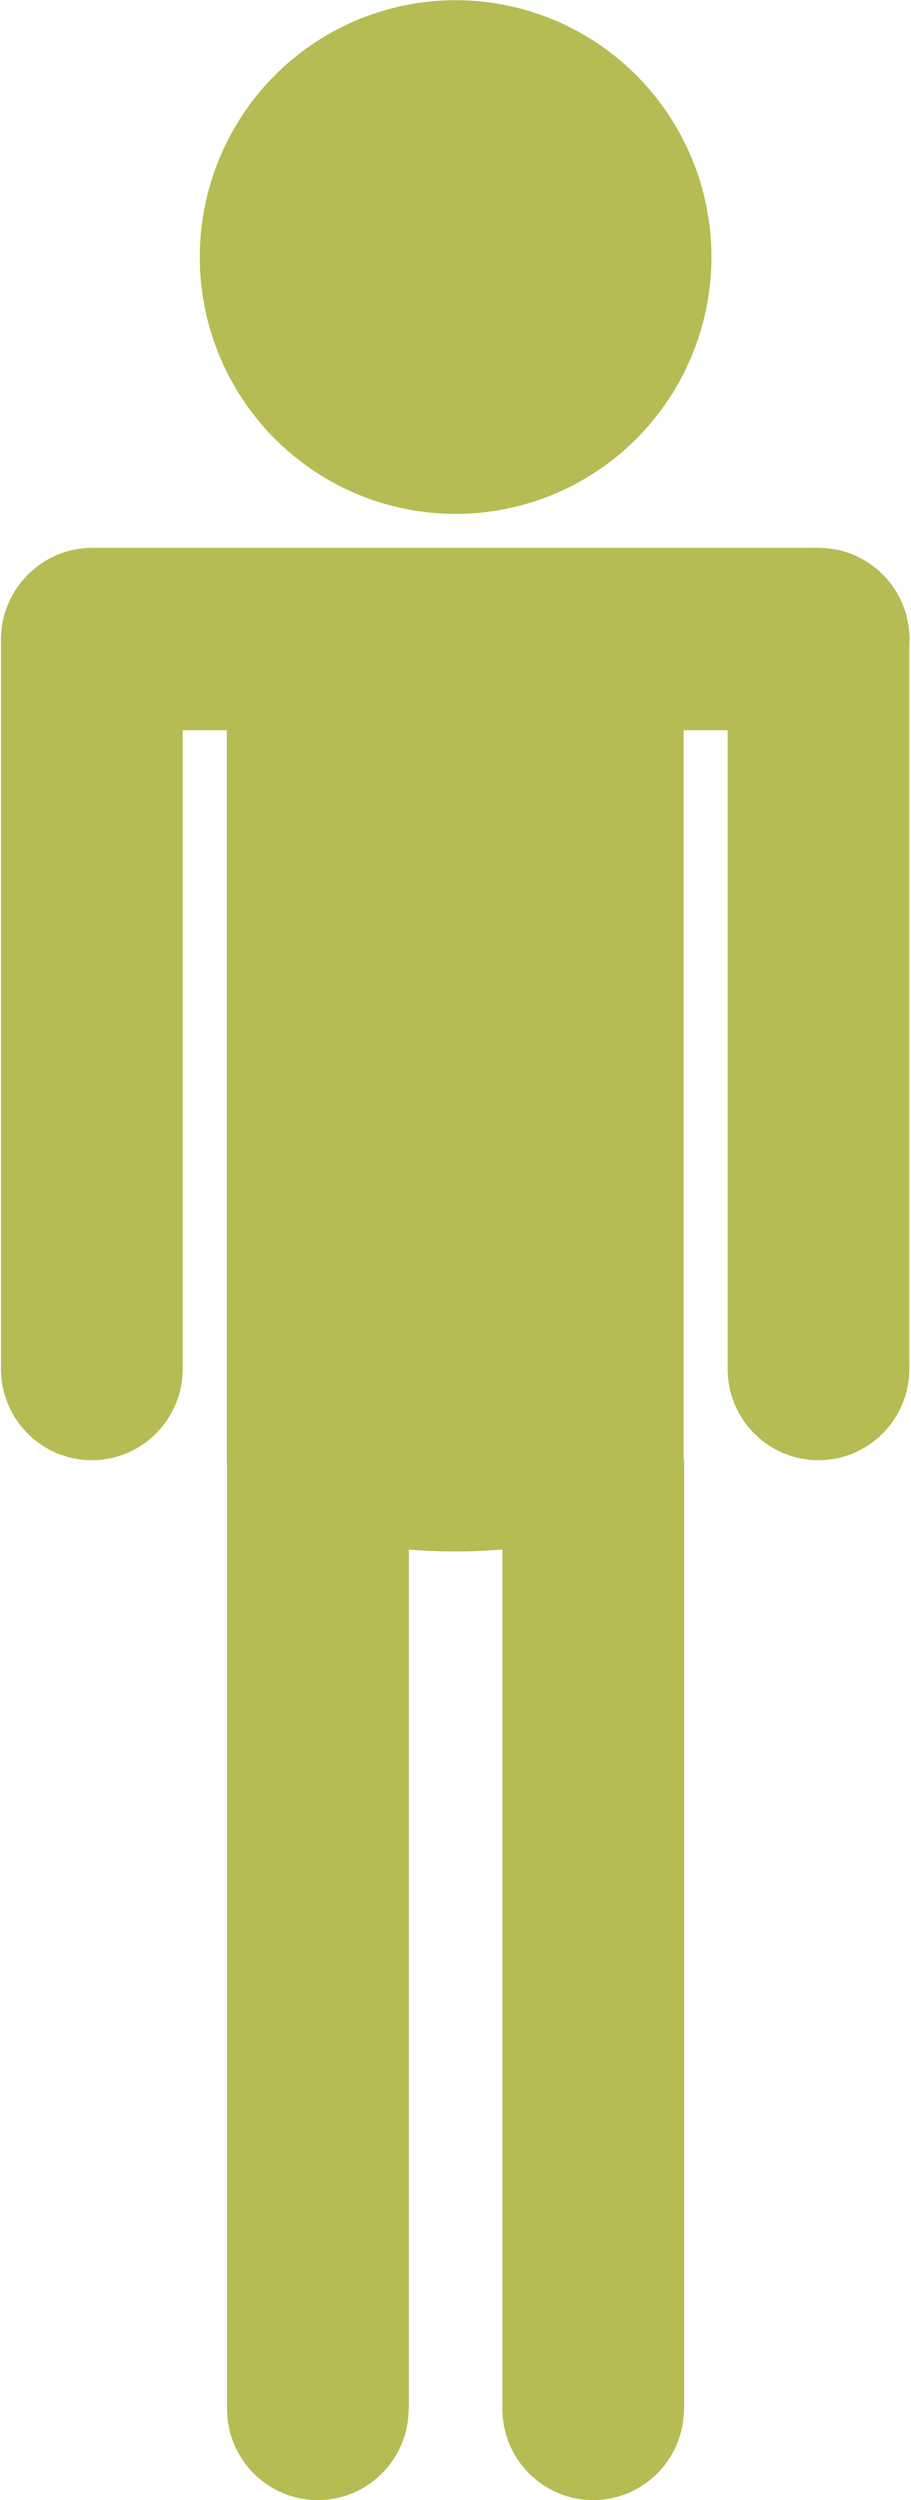 <?xml version="1.0" encoding="UTF-8" standalone="no"?>
<!-- Created with Inkscape (http://www.inkscape.org/) -->

<svg
   inkscape:export-ydpi="96"
   inkscape:export-xdpi="96"
   inkscape:export-filename="/home/bc/love_projects/v11/autonomy/assets/player.png"
   sodipodi:docname="player.svg"
   inkscape:version="1.1.2 (08b2f3d93c, 2022-04-05)"
   id="svg5"
   version="1.1"
   viewBox="0 0 4.233 11.642"
   height="0.458in"
   width="0.167in"
   xmlns:inkscape="http://www.inkscape.org/namespaces/inkscape"
   xmlns:sodipodi="http://sodipodi.sourceforge.net/DTD/sodipodi-0.dtd"
   xmlns="http://www.w3.org/2000/svg"
   xmlns:svg="http://www.w3.org/2000/svg">
  <sodipodi:namedview
     id="namedview7"
     pagecolor="#ffffff"
     bordercolor="#666666"
     borderopacity="1.0"
     inkscape:pageshadow="2"
     inkscape:pageopacity="0.0"
     inkscape:pagecheckerboard="0"
     inkscape:document-units="px"
     showgrid="false"
     units="in"
     width="192.5px"
     showguides="false"
     inkscape:zoom="4.0816286"
     inkscape:cx="-31.115031"
     inkscape:cy="56.840056"
     inkscape:window-width="1366"
     inkscape:window-height="719"
     inkscape:window-x="0"
     inkscape:window-y="0"
     inkscape:window-maximized="1"
     inkscape:current-layer="layer1"
     inkscape:lockguides="true"
     inkscape:snap-global="true"
     inkscape:snap-others="true"
     inkscape:object-nodes="true"
     inkscape:snap-nodes="true"
     inkscape:snap-bbox="false"
     inkscape:snap-midpoints="true"
     inkscape:object-paths="true"
     inkscape:snap-object-midpoints="true"
     inkscape:snap-center="true"
     inkscape:snap-intersection-paths="true">
    <inkscape:grid
       type="axonomgrid"
       id="grid826"
       gridanglex="26.568"
       gridanglez="26.57"
       units="px"
       spacingy="4.233"
       originx="-0.404"
       originy="-0.8"
       visible="true"
       snapvisiblegridlinesonly="true"
       enabled="true" />
  </sodipodi:namedview>
  <defs
     id="defs2" />
  <g
     inkscape:label="Layer 1"
     inkscape:groupmode="layer"
     id="layer1"
     transform="translate(-0.404,-0.8)">
    <ellipse
       style="fill:#b6bb53;fill-rule:evenodd;stroke-width:0.036"
       id="path957"
       cx="2.521"
       cy="1.997"
       rx="1.192"
       ry="1.196" />
    <g
       id="g1320"
       transform="matrix(3.617,0,0,3.629,8.946,-2.558)">
      <rect
         style="fill:#b6bb53;fill-rule:evenodd;stroke-width:0.01"
         id="rect1063"
         width="0.234"
         height="0.936"
         x="-2.362"
         y="1.746" />
      <circle
         style="fill:#b6bb53;fill-rule:evenodd;stroke-width:0.004"
         id="circle1227"
         cx="-2.245"
         cy="1.746"
         r="0.117" />
      <circle
         style="fill:#b6bb53;fill-rule:evenodd;stroke-width:0.004"
         id="circle1229"
         cx="-2.245"
         cy="2.682"
         r="0.117" />
    </g>
    <g
       id="g1328"
       transform="matrix(9.097,0,0,3.629,22.942,-2.133)">
      <rect
         style="fill:#b6bb53;fill-rule:evenodd;stroke-width:0.01"
         id="rect1322"
         width="0.234"
         height="0.936"
         x="-2.362"
         y="1.746" />
      <circle
         style="fill:#b6bb53;fill-rule:evenodd;stroke-width:0.004"
         id="circle1324"
         cx="-2.245"
         cy="1.746"
         r="0.117" />
      <circle
         style="fill:#b6bb53;fill-rule:evenodd;stroke-width:0.004"
         id="circle1326"
         cx="-2.245"
         cy="2.682"
         r="0.117" />
    </g>
    <g
       id="g1418"
       transform="matrix(0,3.629,-3.617,0,10.528,11.923)">
      <rect
         style="fill:#b6bb53;fill-rule:evenodd;stroke-width:0.01"
         id="rect1412"
         width="0.234"
         height="0.936"
         x="-2.362"
         y="1.746" />
      <circle
         style="fill:#b6bb53;fill-rule:evenodd;stroke-width:0.004"
         id="circle1414"
         cx="-2.245"
         cy="1.746"
         r="0.117" />
      <circle
         style="fill:#b6bb53;fill-rule:evenodd;stroke-width:0.004"
         id="circle1416"
         cx="-2.245"
         cy="2.682"
         r="0.117" />
    </g>
    <rect
       style="fill:#b6bb53;fill-rule:evenodd;stroke-width:0.041"
       id="rect1500"
       width="0.847"
       height="4.418"
       x="1.456"
       y="7.6" />
    <ellipse
       style="fill:#b6bb53;fill-rule:evenodd;stroke-width:0.013"
       id="circle1504"
       cx="1.879"
       cy="12.017"
       rx="0.423"
       ry="0.425" />
    <rect
       style="fill:#b6bb53;fill-rule:evenodd;stroke-width:0.041"
       id="rect1690"
       width="0.847"
       height="4.418"
       x="1.456"
       y="7.6" />
    <ellipse
       style="fill:#b6bb53;fill-rule:evenodd;stroke-width:0.013"
       id="circle1772"
       cx="3.162"
       cy="12.017"
       rx="0.423"
       ry="0.425" />
    <rect
       style="fill:#b6bb53;fill-rule:evenodd;stroke-width:0.041"
       id="rect1774"
       width="0.847"
       height="4.418"
       x="2.739"
       y="7.6" />
    <g
       id="g1782"
       transform="matrix(3.617,0,0,3.629,12.332,-2.558)">
      <rect
         style="fill:#b6bb53;fill-rule:evenodd;stroke-width:0.01"
         id="rect1776"
         width="0.234"
         height="0.936"
         x="-2.362"
         y="1.746" />
      <circle
         style="fill:#b6bb53;fill-rule:evenodd;stroke-width:0.004"
         id="circle1778"
         cx="-2.245"
         cy="1.746"
         r="0.117" />
      <circle
         style="fill:#b6bb53;fill-rule:evenodd;stroke-width:0.004"
         id="circle1780"
         cx="-2.245"
         cy="2.682"
         r="0.117" />
    </g>
  </g>
</svg>
